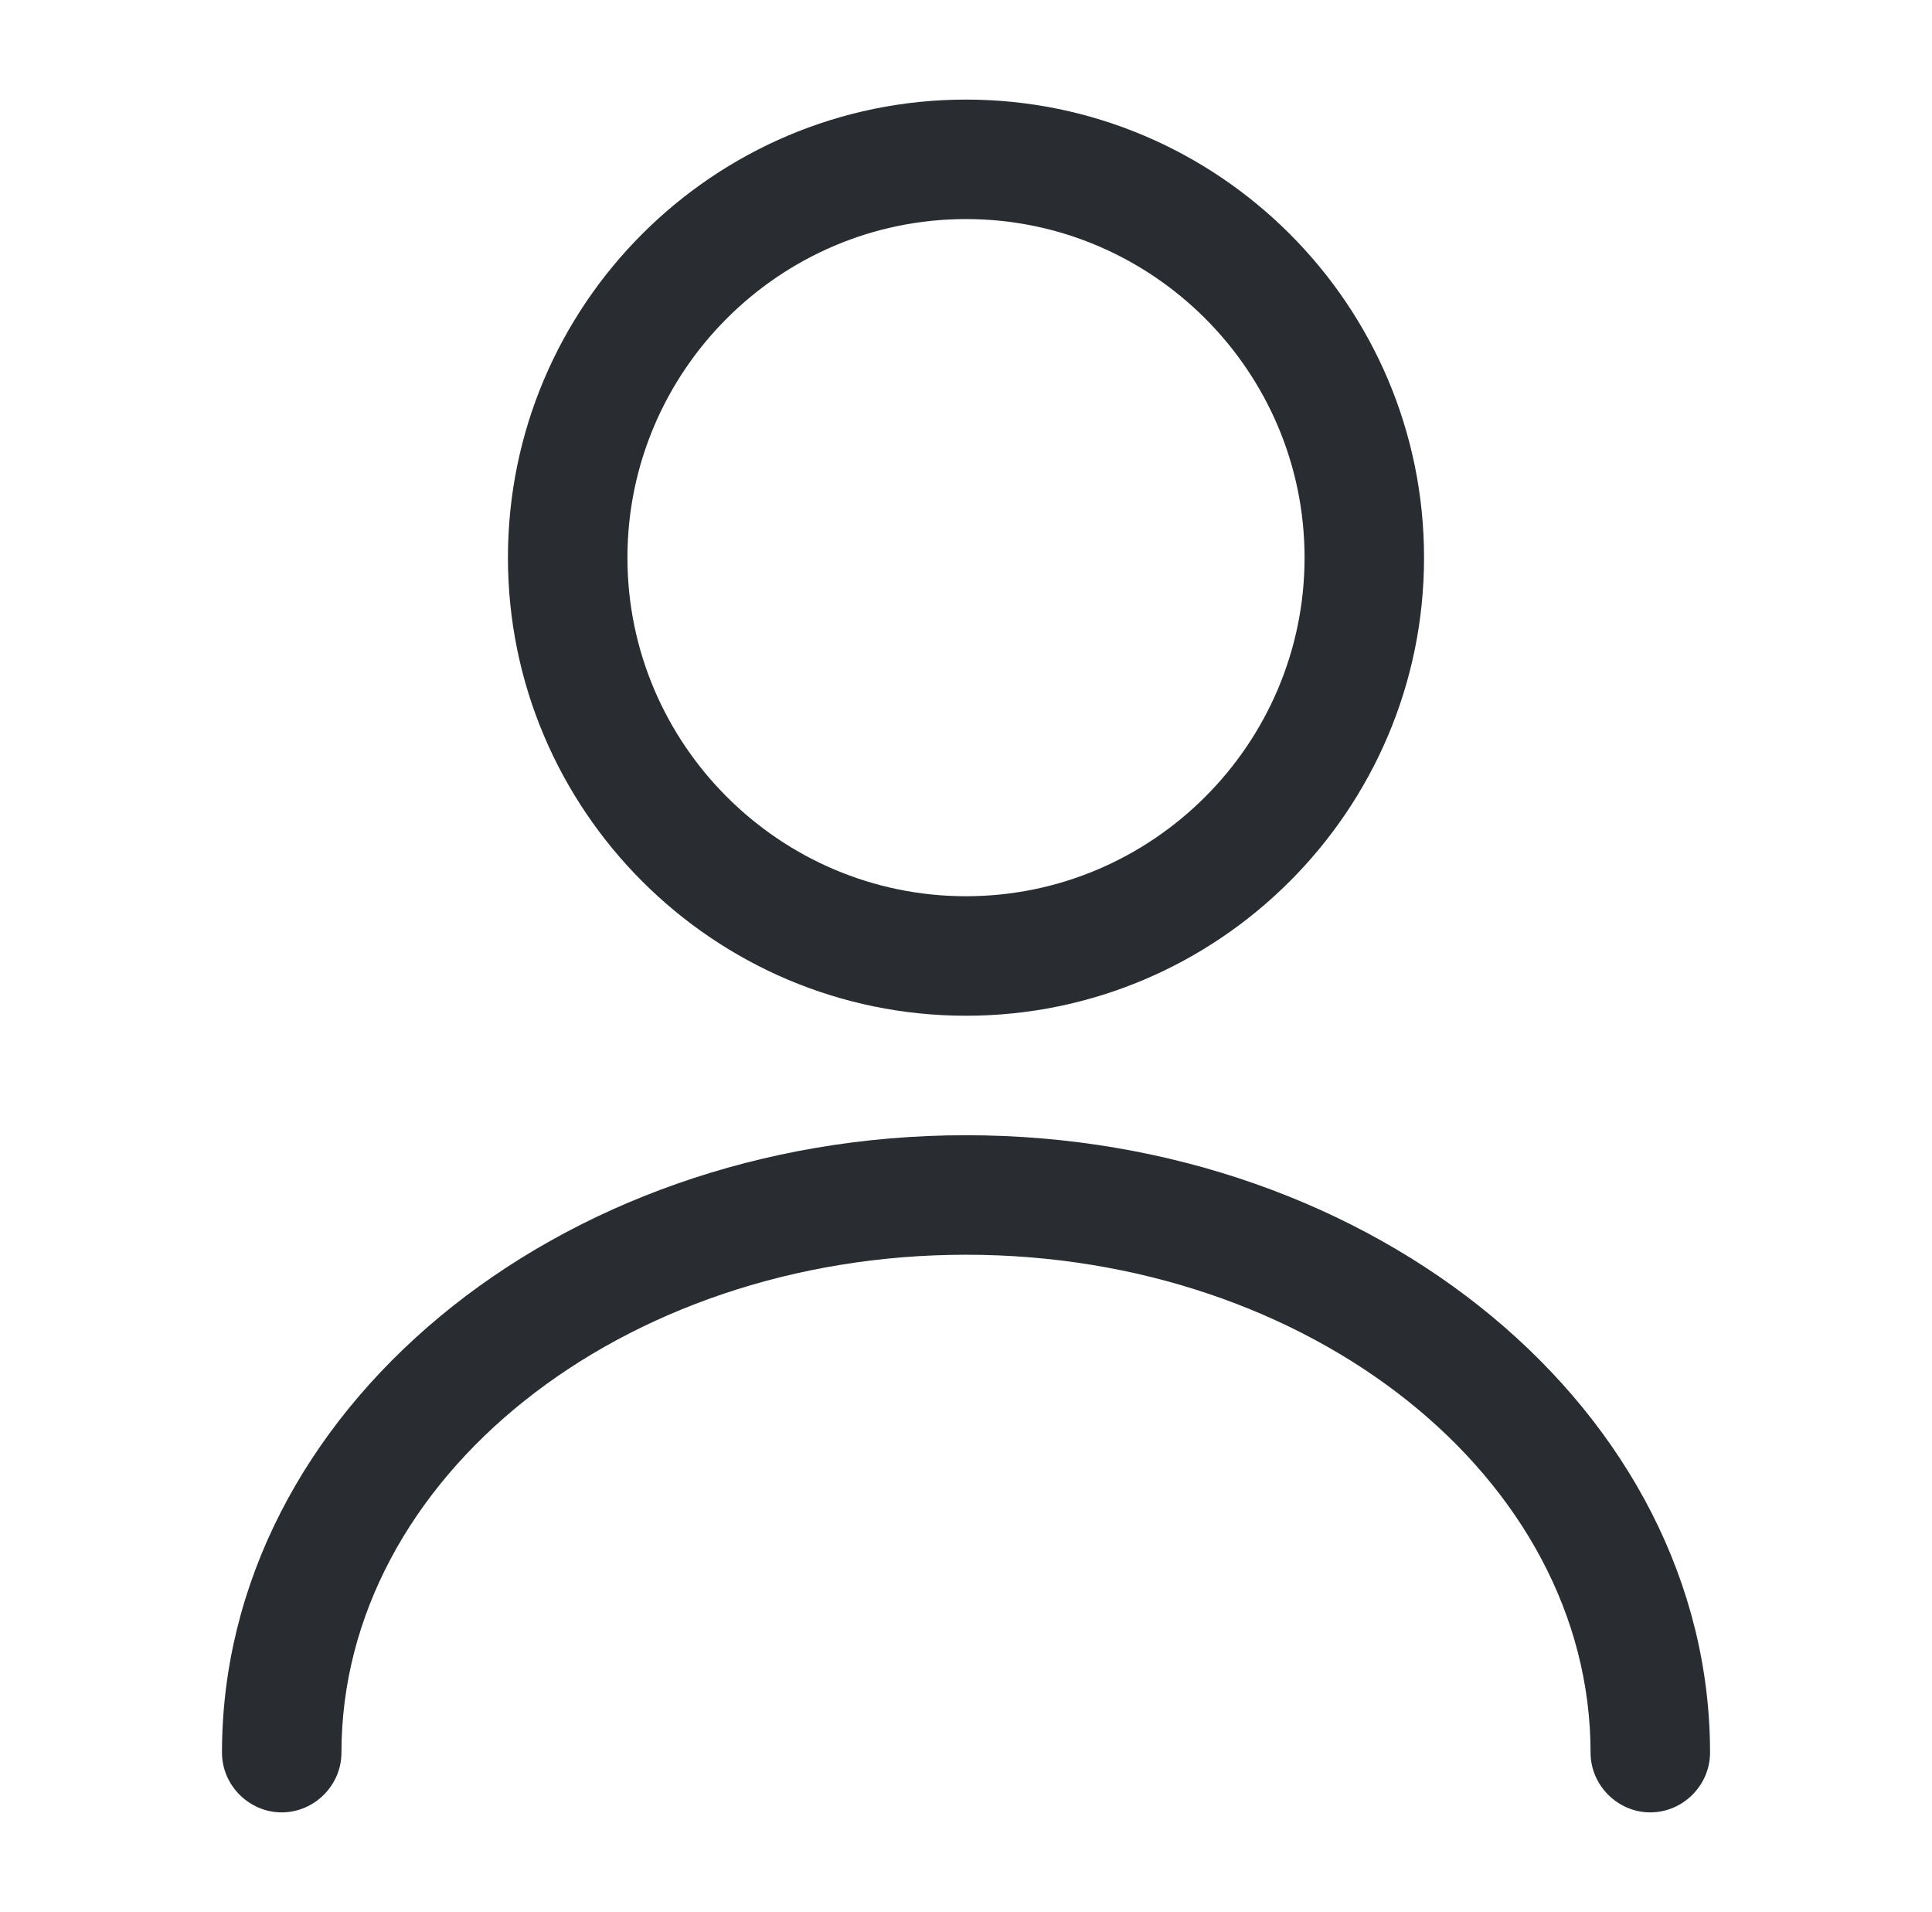 <svg width="96" height="95" viewBox="0 0 96 95" fill="none" xmlns="http://www.w3.org/2000/svg">
<path d="M48 50.469C35.452 50.469 25.239 40.256 25.239 27.708C25.239 15.16 35.452 4.948 48 4.948C60.548 4.948 70.76 15.16 70.76 27.708C70.76 40.256 60.548 50.469 48 50.469ZM48 10.885C38.737 10.885 31.177 18.446 31.177 27.708C31.177 36.971 38.737 44.531 48 44.531C57.262 44.531 64.823 36.971 64.823 27.708C64.823 18.446 57.262 10.885 48 10.885Z" fill="#292D32"/>
<path d="M82.002 90.052C80.379 90.052 79.034 88.706 79.034 87.083C79.034 73.427 65.101 62.344 48.001 62.344C30.901 62.344 16.967 73.427 16.967 87.083C16.967 88.706 15.621 90.052 13.998 90.052C12.376 90.052 11.03 88.706 11.03 87.083C11.03 70.181 27.615 56.406 48.001 56.406C68.386 56.406 84.971 70.181 84.971 87.083C84.971 88.706 83.625 90.052 82.002 90.052Z" fill="#292D32"/>
</svg>
